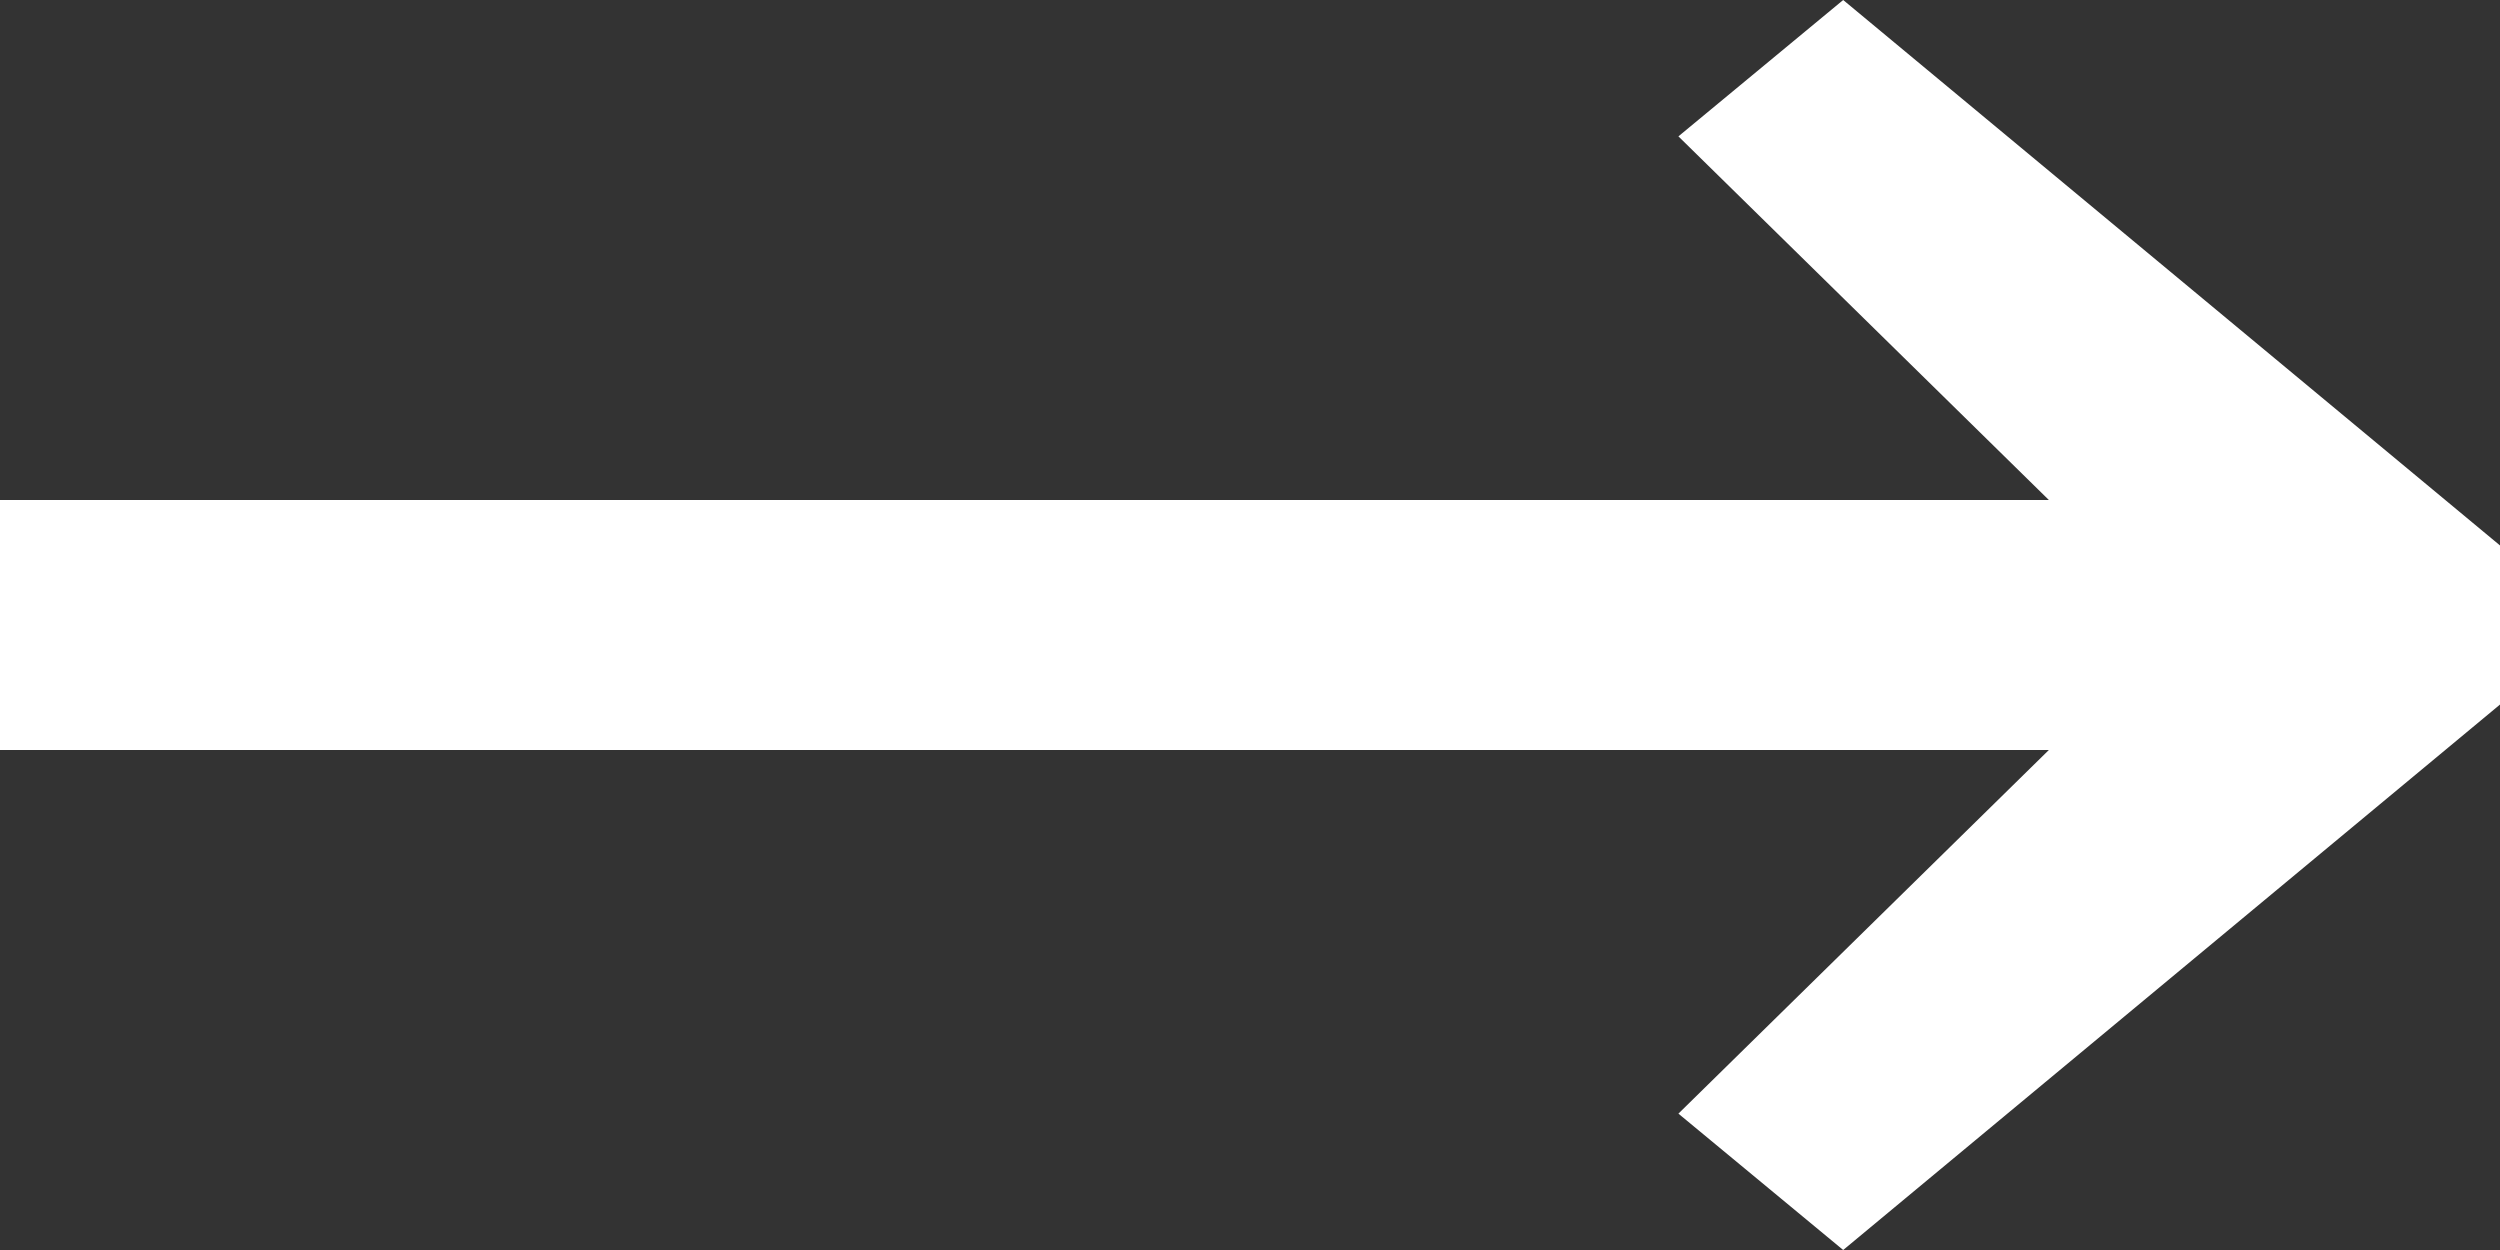 <svg xmlns="http://www.w3.org/2000/svg" xmlns:xlink="http://www.w3.org/1999/xlink" width="22" height="11" viewBox="0 0 22 11"><rect x="0" y="0" width="22" height="11" fill="#333333" stroke="none"/><defs><path id="uiela" d="M360 770.4h18.03l-3.26-3.2 1.45-1.2 5.78 4.8v1.4l-5.78 4.8-1.45-1.2 3.26-3.2H360z"/></defs><g><g transform="translate(-360 -766)"><use fill="#fff" xlink:href="#uiela"/></g></g></svg>